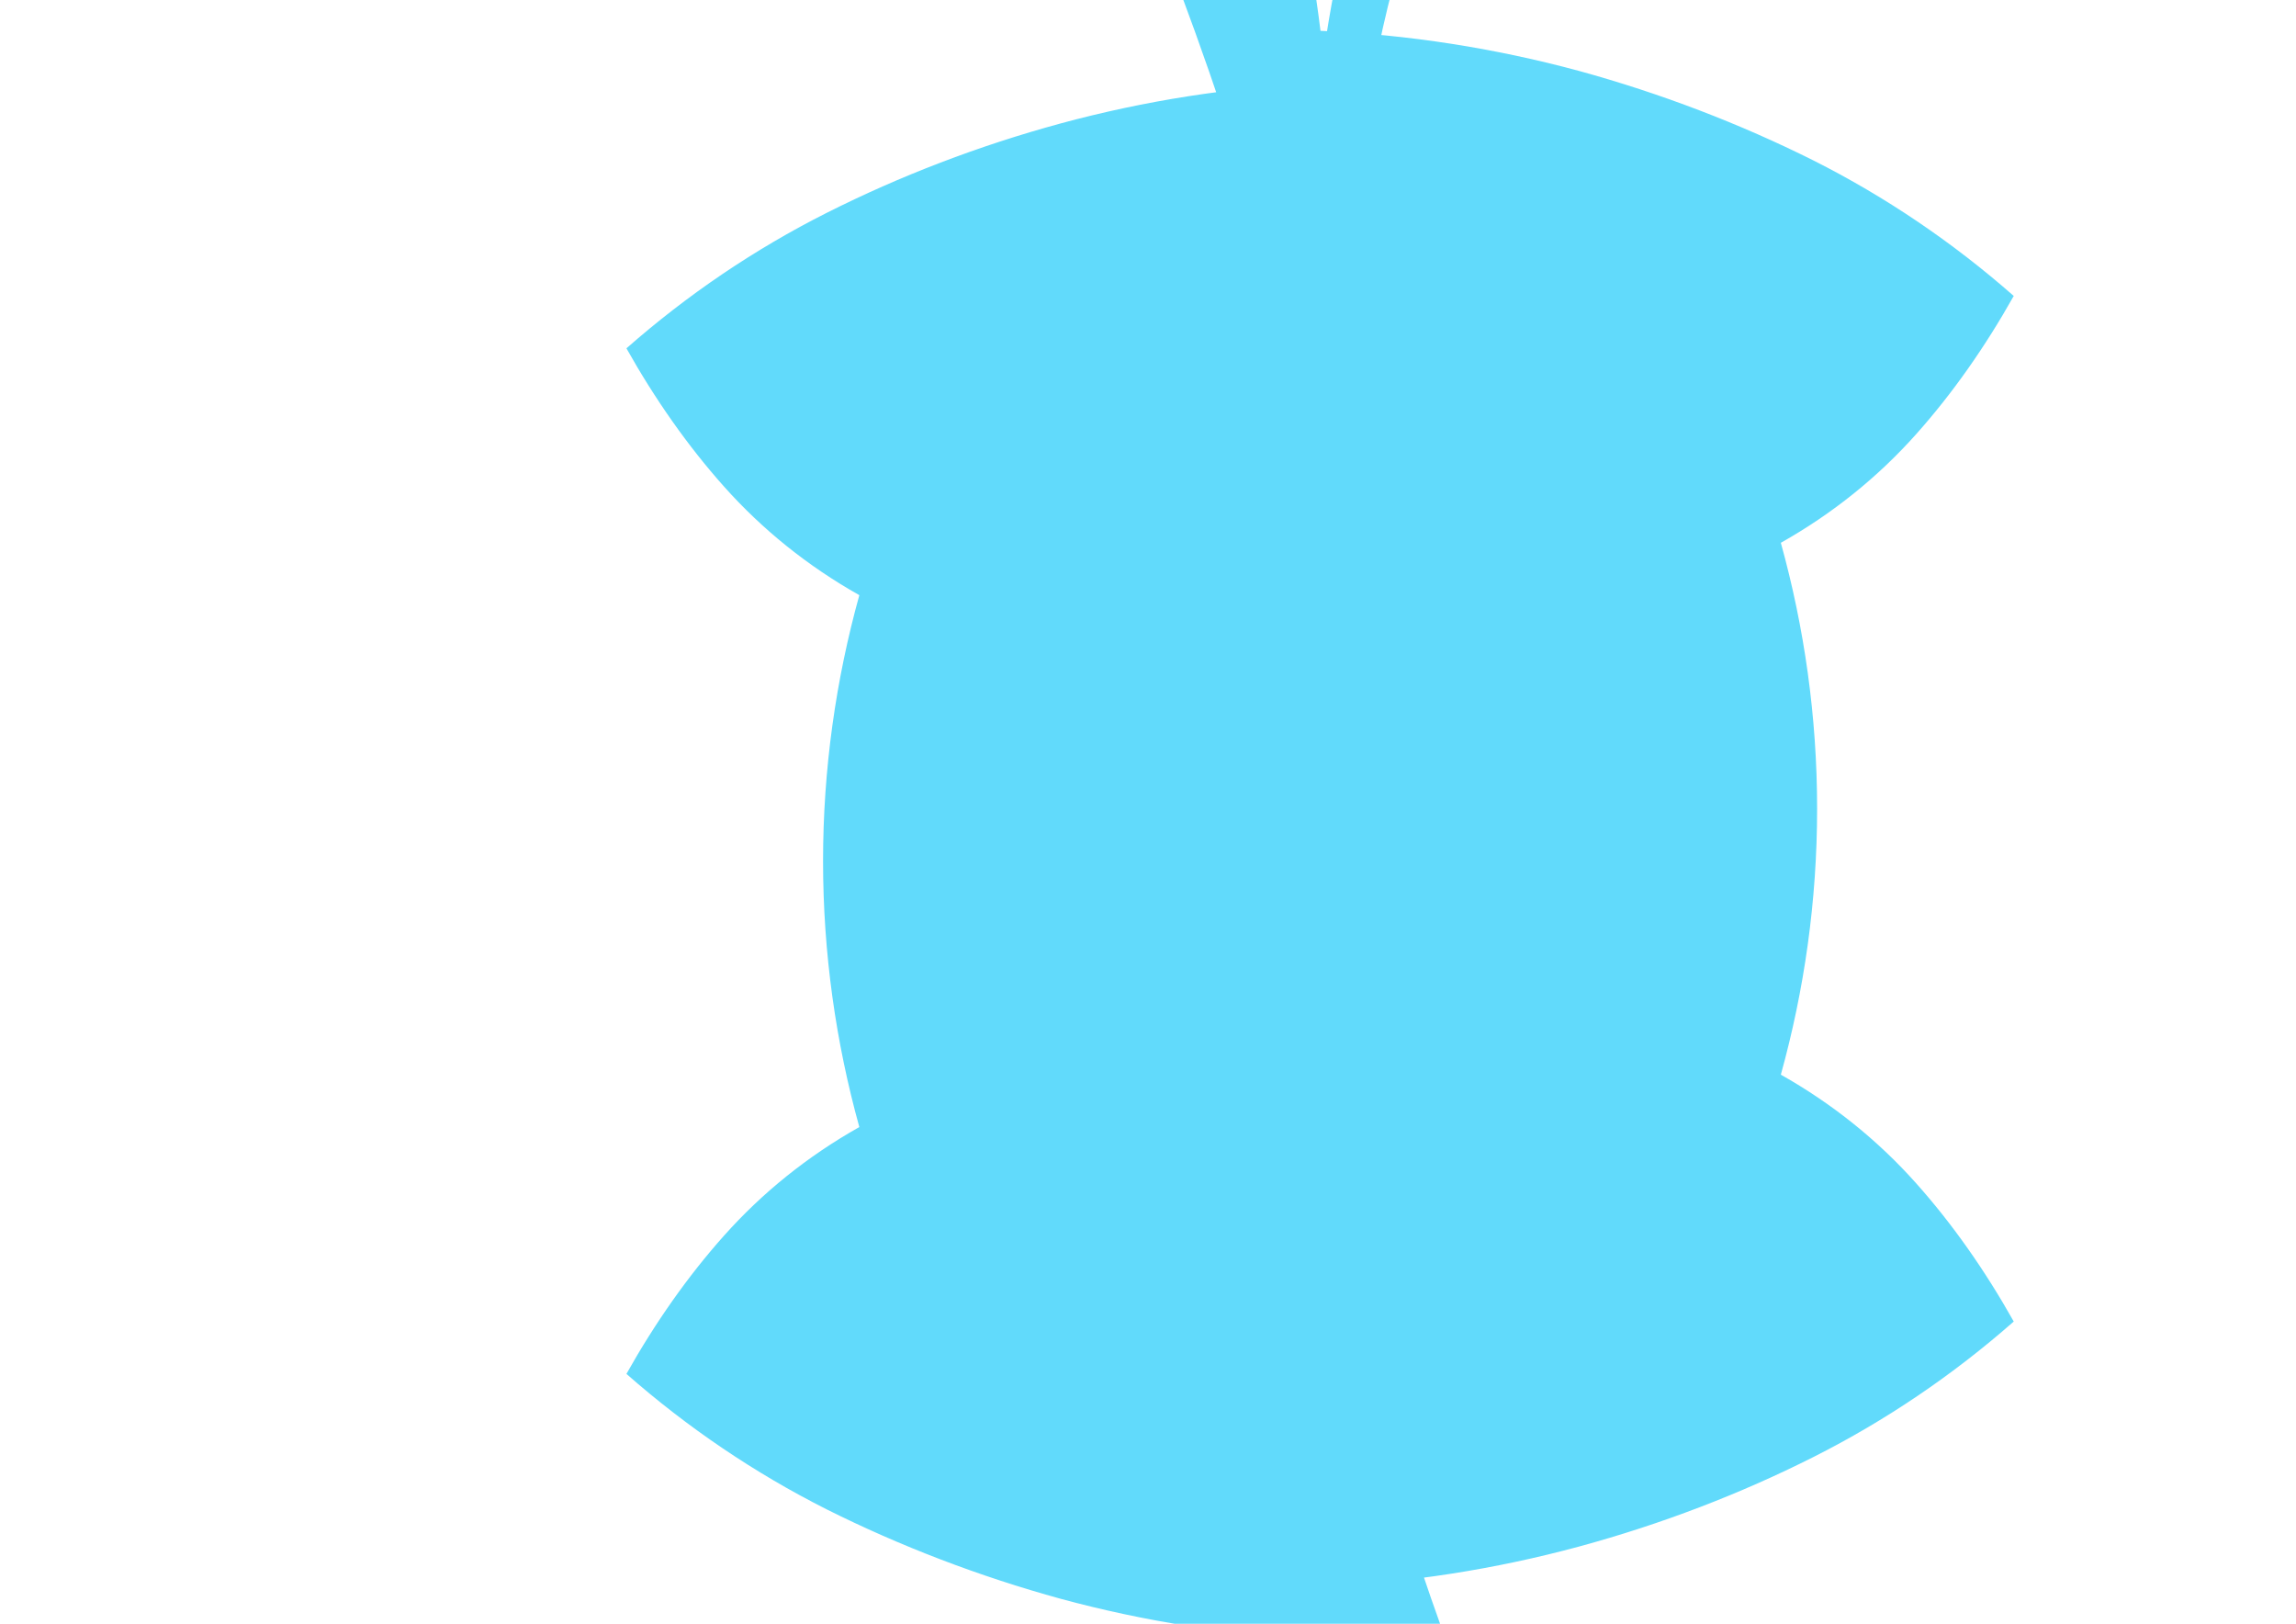 <svg xmlns="http://www.w3.org/2000/svg" viewBox="0 0 841.9 595.3">
  <g fill="#61DAFB">
    <path d="M666.3 296.5c0 33.8-4.7 66.5-13.3 97.5 19 10.7 35.6 24.1 49.6 39.8 13.3 14.9 25.3 32 35.8 50.7-22.3 19.6-46.9 36.3-73.5 49.7-26.8 13.5-55.7 24.6-85.9 32.8-30.7 8.3-62.4 13.3-94.8 14.7-3.8 31-10.2 60.6-19.1 88.3-17.5 54.5-41.5 104-71.5 147.3-21.2 30.6-45.4 58.5-72.4 83.2-9.2 8.2-19 16-29.2 23.3-2.7-21.8-5.2-43.7-7.4-65.7 32.3-20.7 61.2-47.4 87.2-78.2 24.5-28.6 44.8-60.2 60.6-94.4 18.4-39.1 30.3-80.5 35.5-123.5 15.8-0.9 31.5-2.7 47-5.4 12.7 39.3 26.9 77.6 43 114.6 16.4 37.4 35 73.5 55.6 108.1 20.9 35 44.2 67.8 70 97.5-2.3 22-4.8 44-7.5 65.8-10.2-7.4-20.2-15.1-29.6-23.2-26.9-24.6-50.8-52.4-71.8-83-30.1-43.2-54.1-92.7-71.6-147.2-8.8-27.7-15.3-57.3-19.1-88.3-32.4-1.4-64.1-6.4-94.8-14.7-30.2-8.3-59.1-19.4-85.9-32.8-26.6-13.4-51.2-30.1-73.5-49.7 10.5-18.7 22.5-35.8 35.8-50.7 14-15.7 30.6-29.1 49.6-39.8-8.6-31-13.3-63.7-13.3-97.5 0-33.8 4.7-66.5 13.3-97.5-19-10.7-35.6-24.1-49.6-39.8-13.3-14.9-25.3-32-35.8-50.7 22.3-19.6 46.9-36.3 73.5-49.7 26.8-13.5 55.7-24.6 85.9-32.8 30.7-8.3 62.4-13.3 94.8-14.7 3.8-31 10.2-60.6 19.1-88.3 17.5-54.5 41.5-104 71.5-147.3 21.2-30.6 45.4-58.5 72.4-83.2 9.2-8.2 19-16 29.2-23.3 2.7 21.8 5.2 43.7 7.4 65.7-32.3 20.7-61.2 47.4-87.2 78.2-24.5 28.6-44.8 60.2-60.6 94.4-18.4 39.1-30.3 80.5-35.5 123.5-15.8 0.9-31.5 2.7-47 5.4-12.7-39.3-26.9-77.6-43-114.6-16.4-37.4-35-73.5-55.6-108.1-20.9-35-44.2-67.8-70-97.5 2.3-22 4.8-44 7.5-65.8 10.2 7.4 20.2 15.1 29.6 23.2 26.9 24.6 50.8 52.4 71.8 83 30.1 43.2 54.1 92.7 71.6 147.2 8.8 27.7 15.3 57.3 19.1 88.3 32.4 1.4 64.1 6.4 94.8 14.7 30.2 8.3 59.1 19.4 85.9 32.8 26.6 13.4 51.2 30.1 73.5 49.7-10.5 18.7-22.5 35.8-35.8 50.7-14 15.7-30.6 29.1-49.6 39.8 8.6 31 13.3 63.7 13.3 97.5z"/>
  </g>
</svg>